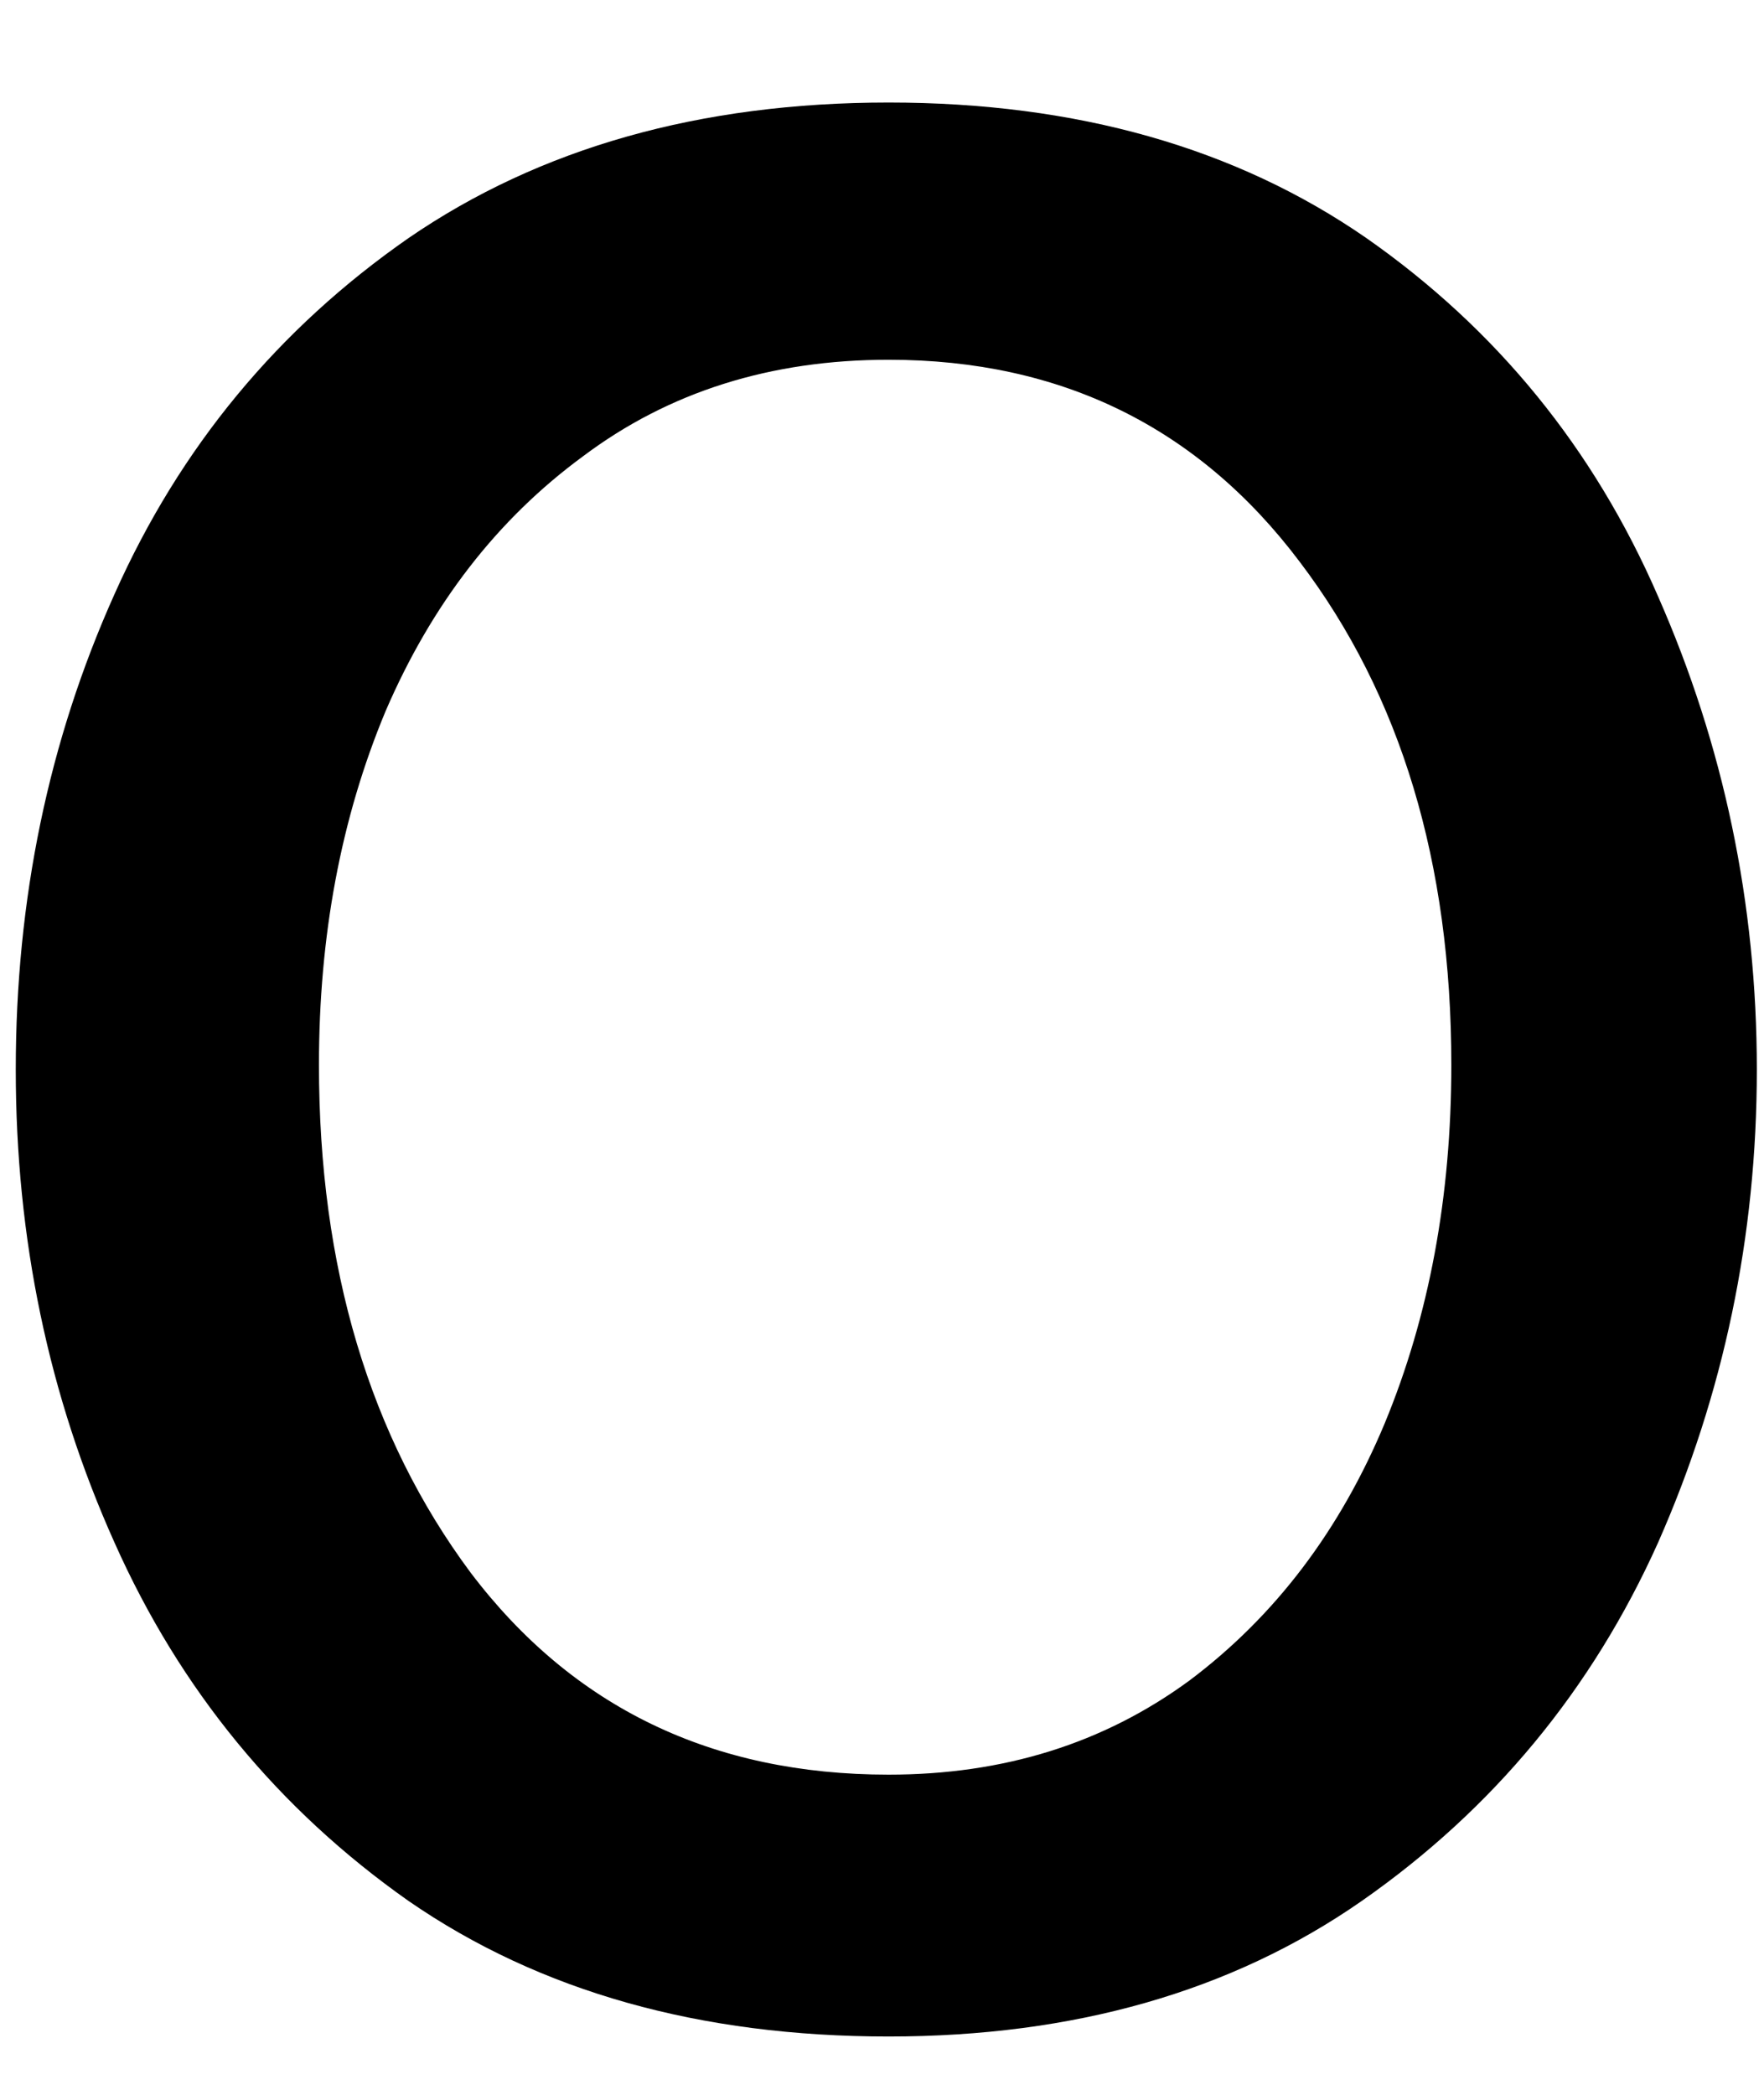 <svg width="16" height="19" viewBox="0 0 16 19" fill="none" xmlns="http://www.w3.org/2000/svg">
<path d="M8.06 18.471C6.351 18.471 4.898 18.065 3.706 17.242C2.523 16.409 1.633 15.325 1.039 13.992C0.44 12.659 0.143 11.232 0.143 9.701C0.143 8.159 0.44 6.721 1.039 5.388C1.633 4.055 2.523 2.982 3.706 2.159C4.898 1.341 6.351 0.93 8.06 0.93C9.768 0.93 11.211 1.341 12.393 2.159C13.57 2.982 14.456 4.065 15.039 5.409C15.633 6.758 15.935 8.19 15.935 9.701C15.935 11.216 15.633 12.648 15.039 13.992C14.44 15.325 13.544 16.409 12.351 17.242C11.169 18.065 9.737 18.471 8.06 18.471ZM8.06 16.096C9.101 16.096 10.008 15.815 10.789 15.242C11.565 14.659 12.153 13.883 12.56 12.909C12.961 11.94 13.164 10.857 13.164 9.659C13.164 7.826 12.706 6.305 11.789 5.096C10.872 3.878 9.627 3.263 8.06 3.263C6.987 3.263 6.065 3.555 5.289 4.138C4.508 4.711 3.914 5.482 3.497 6.451C3.091 7.424 2.893 8.492 2.893 9.659C2.893 11.492 3.351 13.029 4.268 14.263C5.195 15.487 6.461 16.096 8.06 16.096Z" fill="black"/>
</svg>
